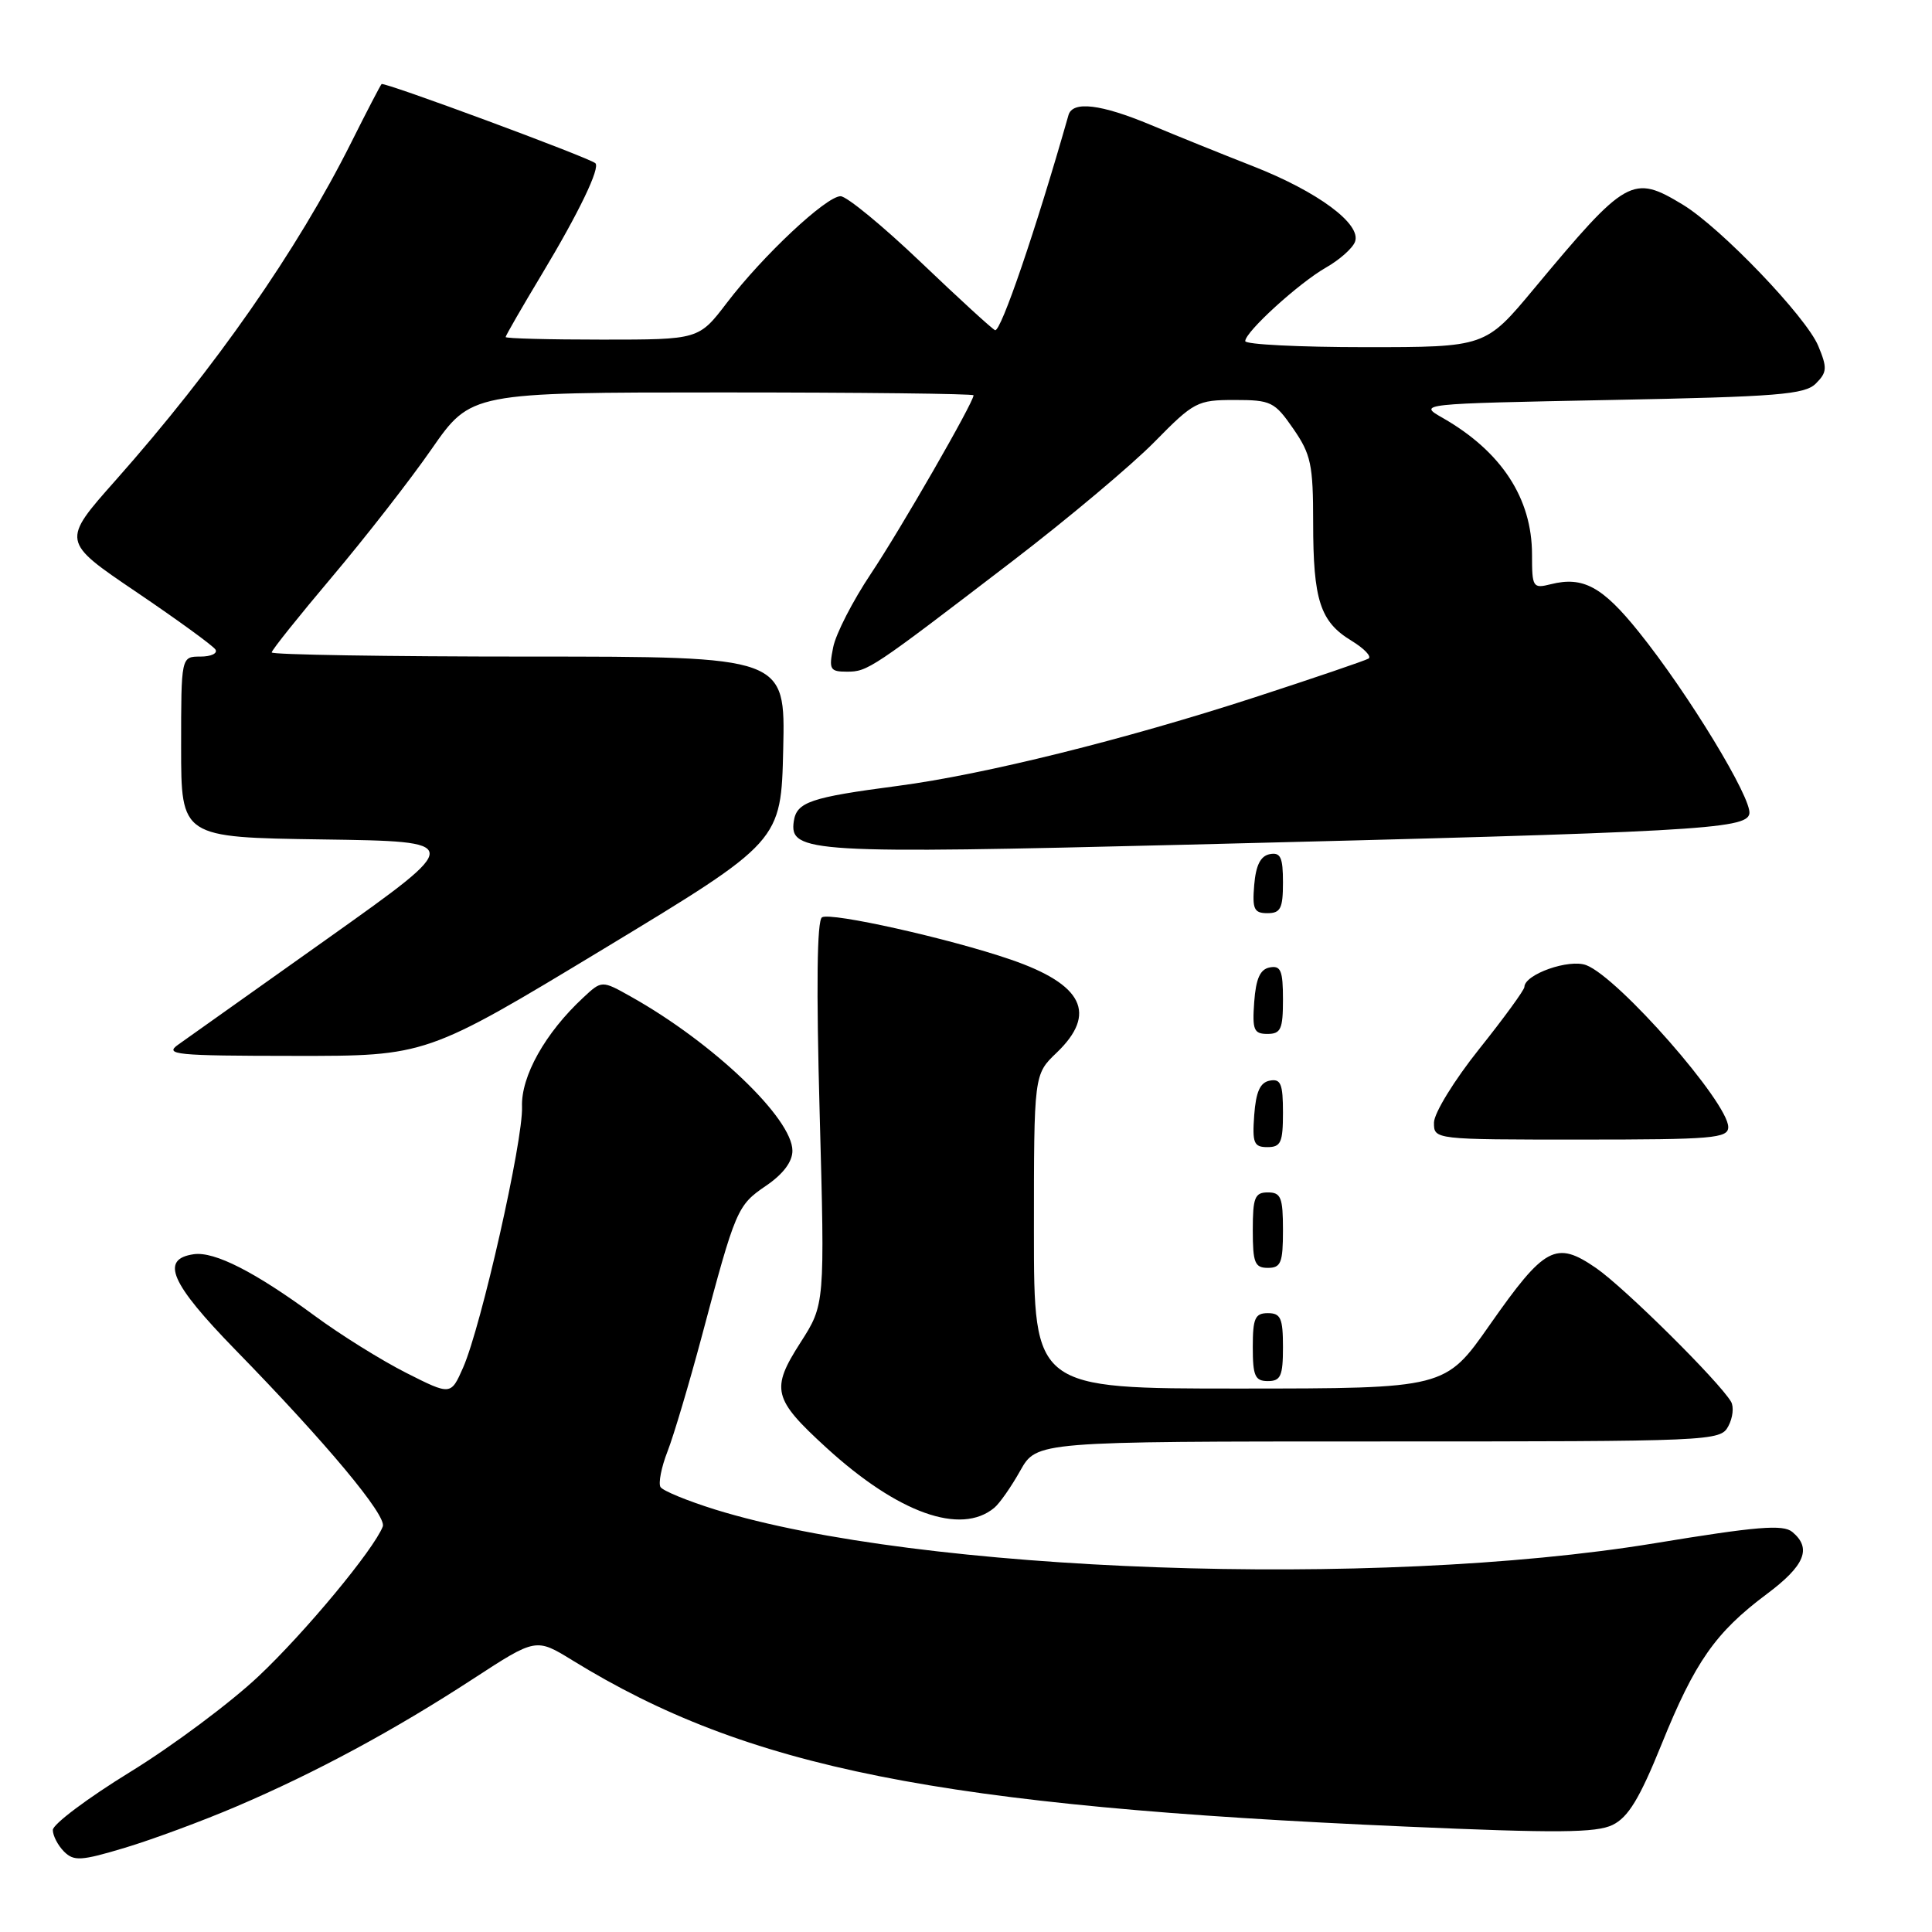 <?xml version="1.0" encoding="UTF-8" standalone="no"?>
<!DOCTYPE svg PUBLIC "-//W3C//DTD SVG 1.1//EN" "http://www.w3.org/Graphics/SVG/1.1/DTD/svg11.dtd" >
<svg xmlns="http://www.w3.org/2000/svg" xmlns:xlink="http://www.w3.org/1999/xlink" version="1.1" viewBox="0 0 256 256">
 <g >
 <path fill="currentColor"
d=" M 31.32 239.37 C 41.82 234.89 52.24 229.27 62.70 222.45 C 71.02 217.03 71.02 217.03 75.88 220.02 C 99.06 234.28 124.35 239.33 186.25 242.03 C 206.29 242.91 211.50 242.87 213.68 241.81 C 215.75 240.80 217.25 238.33 220.17 231.12 C 224.58 220.20 227.32 216.29 234.08 211.24 C 239.16 207.45 240.10 205.16 237.49 202.99 C 236.26 201.97 232.80 202.26 219.24 204.49 C 182.29 210.56 121.78 208.39 94.79 200.03 C 91.10 198.88 87.83 197.54 87.52 197.04 C 87.22 196.54 87.63 194.41 88.45 192.32 C 89.27 190.22 91.32 183.32 93.01 177.00 C 97.48 160.19 97.69 159.72 101.50 157.12 C 103.77 155.58 105.00 153.94 105.00 152.48 C 105.00 148.20 94.51 138.18 83.62 132.07 C 79.74 129.89 79.74 129.89 77.27 132.20 C 72.25 136.86 69.02 142.62 69.17 146.66 C 69.33 151.10 63.77 175.74 61.37 181.20 C 59.74 184.90 59.74 184.90 53.82 181.91 C 50.56 180.26 45.10 176.86 41.70 174.35 C 33.80 168.54 28.43 165.80 25.68 166.19 C 21.19 166.83 22.58 170.03 31.21 178.88 C 43.25 191.22 51.28 200.84 50.72 202.27 C 49.54 205.32 40.44 216.29 34.26 222.11 C 30.53 225.63 22.87 231.34 17.24 234.80 C 11.61 238.26 7.00 241.72 7.00 242.48 C 7.00 243.24 7.67 244.52 8.48 245.34 C 9.79 246.64 10.73 246.59 16.55 244.84 C 20.18 243.75 26.83 241.29 31.32 239.37 Z  M 131.75 199.79 C 132.45 199.21 134.00 197.00 135.19 194.87 C 137.37 191.00 137.37 191.00 182.65 191.00 C 227.06 191.00 227.95 190.96 229.01 188.98 C 229.61 187.87 229.77 186.41 229.37 185.73 C 227.76 183.01 215.25 170.62 211.50 168.03 C 206.16 164.35 204.69 165.14 197.38 175.58 C 191.50 183.98 191.50 183.98 164.25 183.99 C 137.00 184.00 137.00 184.00 137.00 163.19 C 137.00 142.37 137.00 142.37 140.00 139.50 C 145.42 134.31 143.53 130.45 133.93 127.15 C 125.82 124.36 110.07 120.84 108.92 121.55 C 108.25 121.96 108.15 130.76 108.61 147.51 C 109.30 172.85 109.30 172.85 106.07 177.89 C 102.10 184.08 102.41 185.35 109.51 191.84 C 118.99 200.50 127.31 203.48 131.75 199.79 Z  M 170.00 178.50 C 170.00 174.67 169.70 174.00 168.00 174.00 C 166.30 174.00 166.00 174.67 166.00 178.50 C 166.00 182.33 166.30 183.00 168.00 183.00 C 169.70 183.00 170.00 182.33 170.00 178.50 Z  M 170.00 163.00 C 170.00 158.67 169.73 158.00 168.00 158.00 C 166.27 158.00 166.00 158.67 166.00 163.00 C 166.00 167.33 166.27 168.00 168.00 168.00 C 169.73 168.00 170.00 167.33 170.00 163.00 Z  M 170.00 147.43 C 170.00 143.61 169.71 142.91 168.25 143.19 C 166.97 143.43 166.42 144.66 166.19 147.76 C 165.92 151.47 166.14 152.00 167.94 152.00 C 169.72 152.00 170.00 151.38 170.00 147.43 Z  M 229.00 149.34 C 229.00 146.10 214.47 129.53 210.19 127.89 C 207.92 127.02 202.01 129.10 201.99 130.78 C 201.99 131.17 199.29 134.88 196.00 139.00 C 192.70 143.13 190.01 147.51 190.01 148.75 C 190.00 151.00 190.00 151.00 209.50 151.00 C 226.98 151.00 229.00 150.83 229.00 149.34 Z  M 80.00 125.72 C 103.50 111.50 103.50 111.50 103.78 99.25 C 104.06 87.00 104.06 87.00 70.03 87.00 C 51.31 87.00 36.00 86.75 36.00 86.45 C 36.00 86.15 39.60 81.65 43.99 76.45 C 48.38 71.25 54.33 63.63 57.19 59.50 C 62.41 52.00 62.41 52.00 95.70 52.00 C 114.02 52.00 129.00 52.17 129.00 52.38 C 129.00 53.33 119.31 70.17 115.40 76.02 C 113.00 79.61 110.75 83.99 110.40 85.77 C 109.81 88.71 109.97 89.00 112.23 89.00 C 114.98 89.00 115.44 88.69 134.21 74.31 C 141.52 68.71 149.96 61.62 152.97 58.56 C 158.20 53.24 158.65 53.00 163.58 53.00 C 168.41 53.00 168.89 53.23 171.36 56.80 C 173.71 60.20 174.00 61.54 174.00 69.24 C 174.00 79.52 174.92 82.37 179.06 84.89 C 180.77 85.93 181.79 87.00 181.33 87.27 C 180.87 87.54 174.12 89.84 166.32 92.38 C 149.04 98.00 130.40 102.63 119.00 104.13 C 107.35 105.66 105.56 106.27 105.18 108.83 C 104.57 112.99 107.38 113.16 157.43 111.92 C 224.75 110.25 231.40 109.88 231.80 107.83 C 232.18 105.83 223.68 91.85 217.14 83.72 C 212.33 77.73 209.76 76.34 205.50 77.41 C 203.11 78.01 203.00 77.84 203.00 73.48 C 203.00 66.03 198.95 59.84 191.19 55.39 C 187.87 53.50 187.87 53.50 213.40 53.00 C 235.57 52.57 239.15 52.28 240.61 50.82 C 242.10 49.33 242.14 48.75 240.93 45.84 C 239.33 41.98 228.04 30.20 223.00 27.13 C 216.32 23.08 215.53 23.53 203.27 38.25 C 196.82 46.00 196.82 46.00 180.91 46.00 C 172.16 46.00 165.00 45.64 165.00 45.20 C 165.00 43.97 172.12 37.49 175.72 35.44 C 177.49 34.43 179.21 32.91 179.54 32.05 C 180.45 29.71 174.64 25.40 166.02 22.02 C 161.88 20.40 155.80 17.94 152.50 16.56 C 145.88 13.79 142.13 13.34 141.58 15.25 C 137.25 30.46 132.61 44.04 131.85 43.75 C 131.48 43.61 127.06 39.56 122.02 34.75 C 116.98 29.94 112.19 26.00 111.38 26.00 C 109.48 26.00 101.06 33.89 96.31 40.13 C 92.59 45.00 92.59 45.00 79.79 45.00 C 72.76 45.00 67.00 44.85 67.00 44.66 C 67.00 44.47 69.17 40.71 71.82 36.30 C 76.72 28.15 79.58 22.20 78.88 21.62 C 77.94 20.84 50.86 10.81 50.56 11.14 C 50.38 11.34 48.57 14.82 46.54 18.88 C 39.38 33.18 28.50 48.77 15.34 63.62 C 8.14 71.73 8.14 71.73 18.06 78.44 C 23.51 82.13 28.23 85.56 28.55 86.07 C 28.86 86.58 27.97 87.00 26.56 87.00 C 24.00 87.00 24.00 87.00 24.00 98.98 C 24.00 110.96 24.00 110.96 42.75 111.23 C 61.50 111.50 61.50 111.50 43.64 124.20 C 33.81 131.19 24.81 137.58 23.64 138.40 C 21.71 139.75 23.18 139.90 39.00 139.91 C 56.50 139.93 56.50 139.93 80.00 125.72 Z  M 170.00 132.43 C 170.00 128.61 169.71 127.91 168.25 128.19 C 166.97 128.43 166.42 129.66 166.19 132.76 C 165.92 136.47 166.14 137.00 167.94 137.00 C 169.72 137.00 170.00 136.38 170.00 132.43 Z  M 170.00 116.93 C 170.00 113.59 169.68 112.91 168.25 113.18 C 167.03 113.42 166.41 114.64 166.19 117.26 C 165.92 120.47 166.17 121.00 167.94 121.00 C 169.68 121.00 170.00 120.37 170.00 116.93 Z "/>
</g>
</svg>
